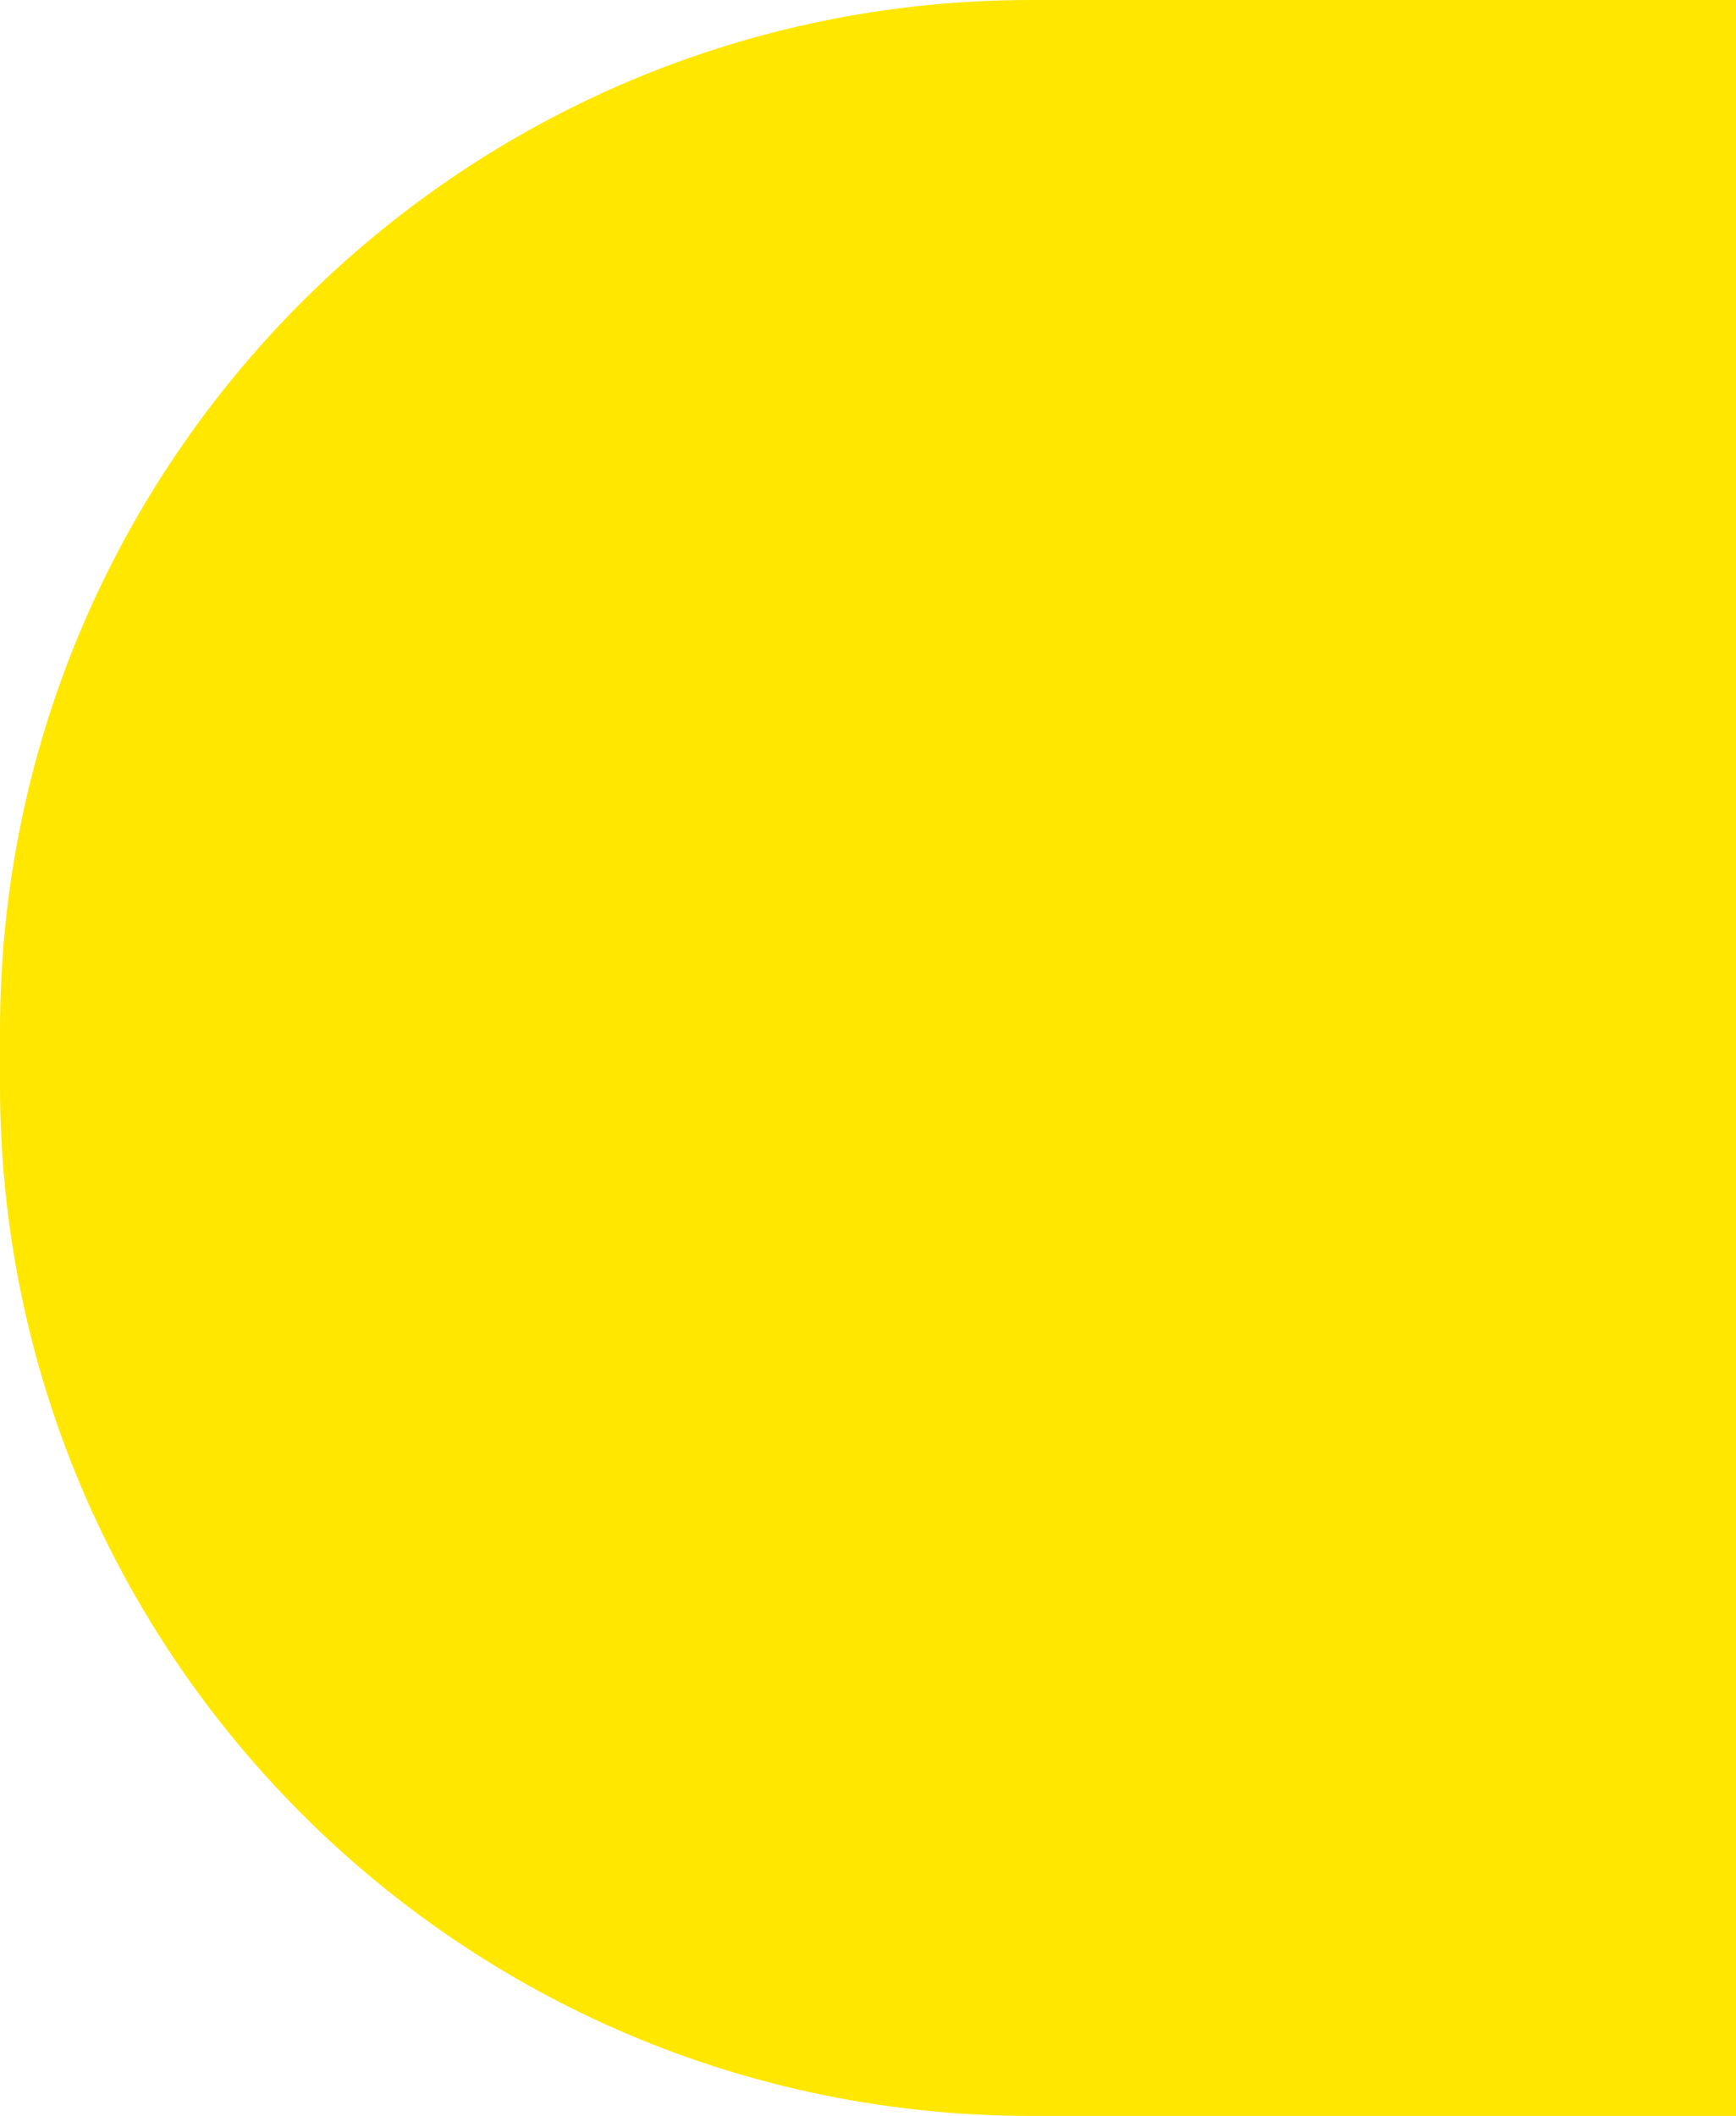 <svg width="96" height="117" viewBox="0 0 96 117" fill="none" xmlns="http://www.w3.org/2000/svg">
<path fill-rule="evenodd" clip-rule="evenodd" d="M57 0C25.52 0 0 25.52 0 57V60C0 91.48 25.52 117 57 117H96V0H57Z" fill="#FFE700"/>
</svg>
